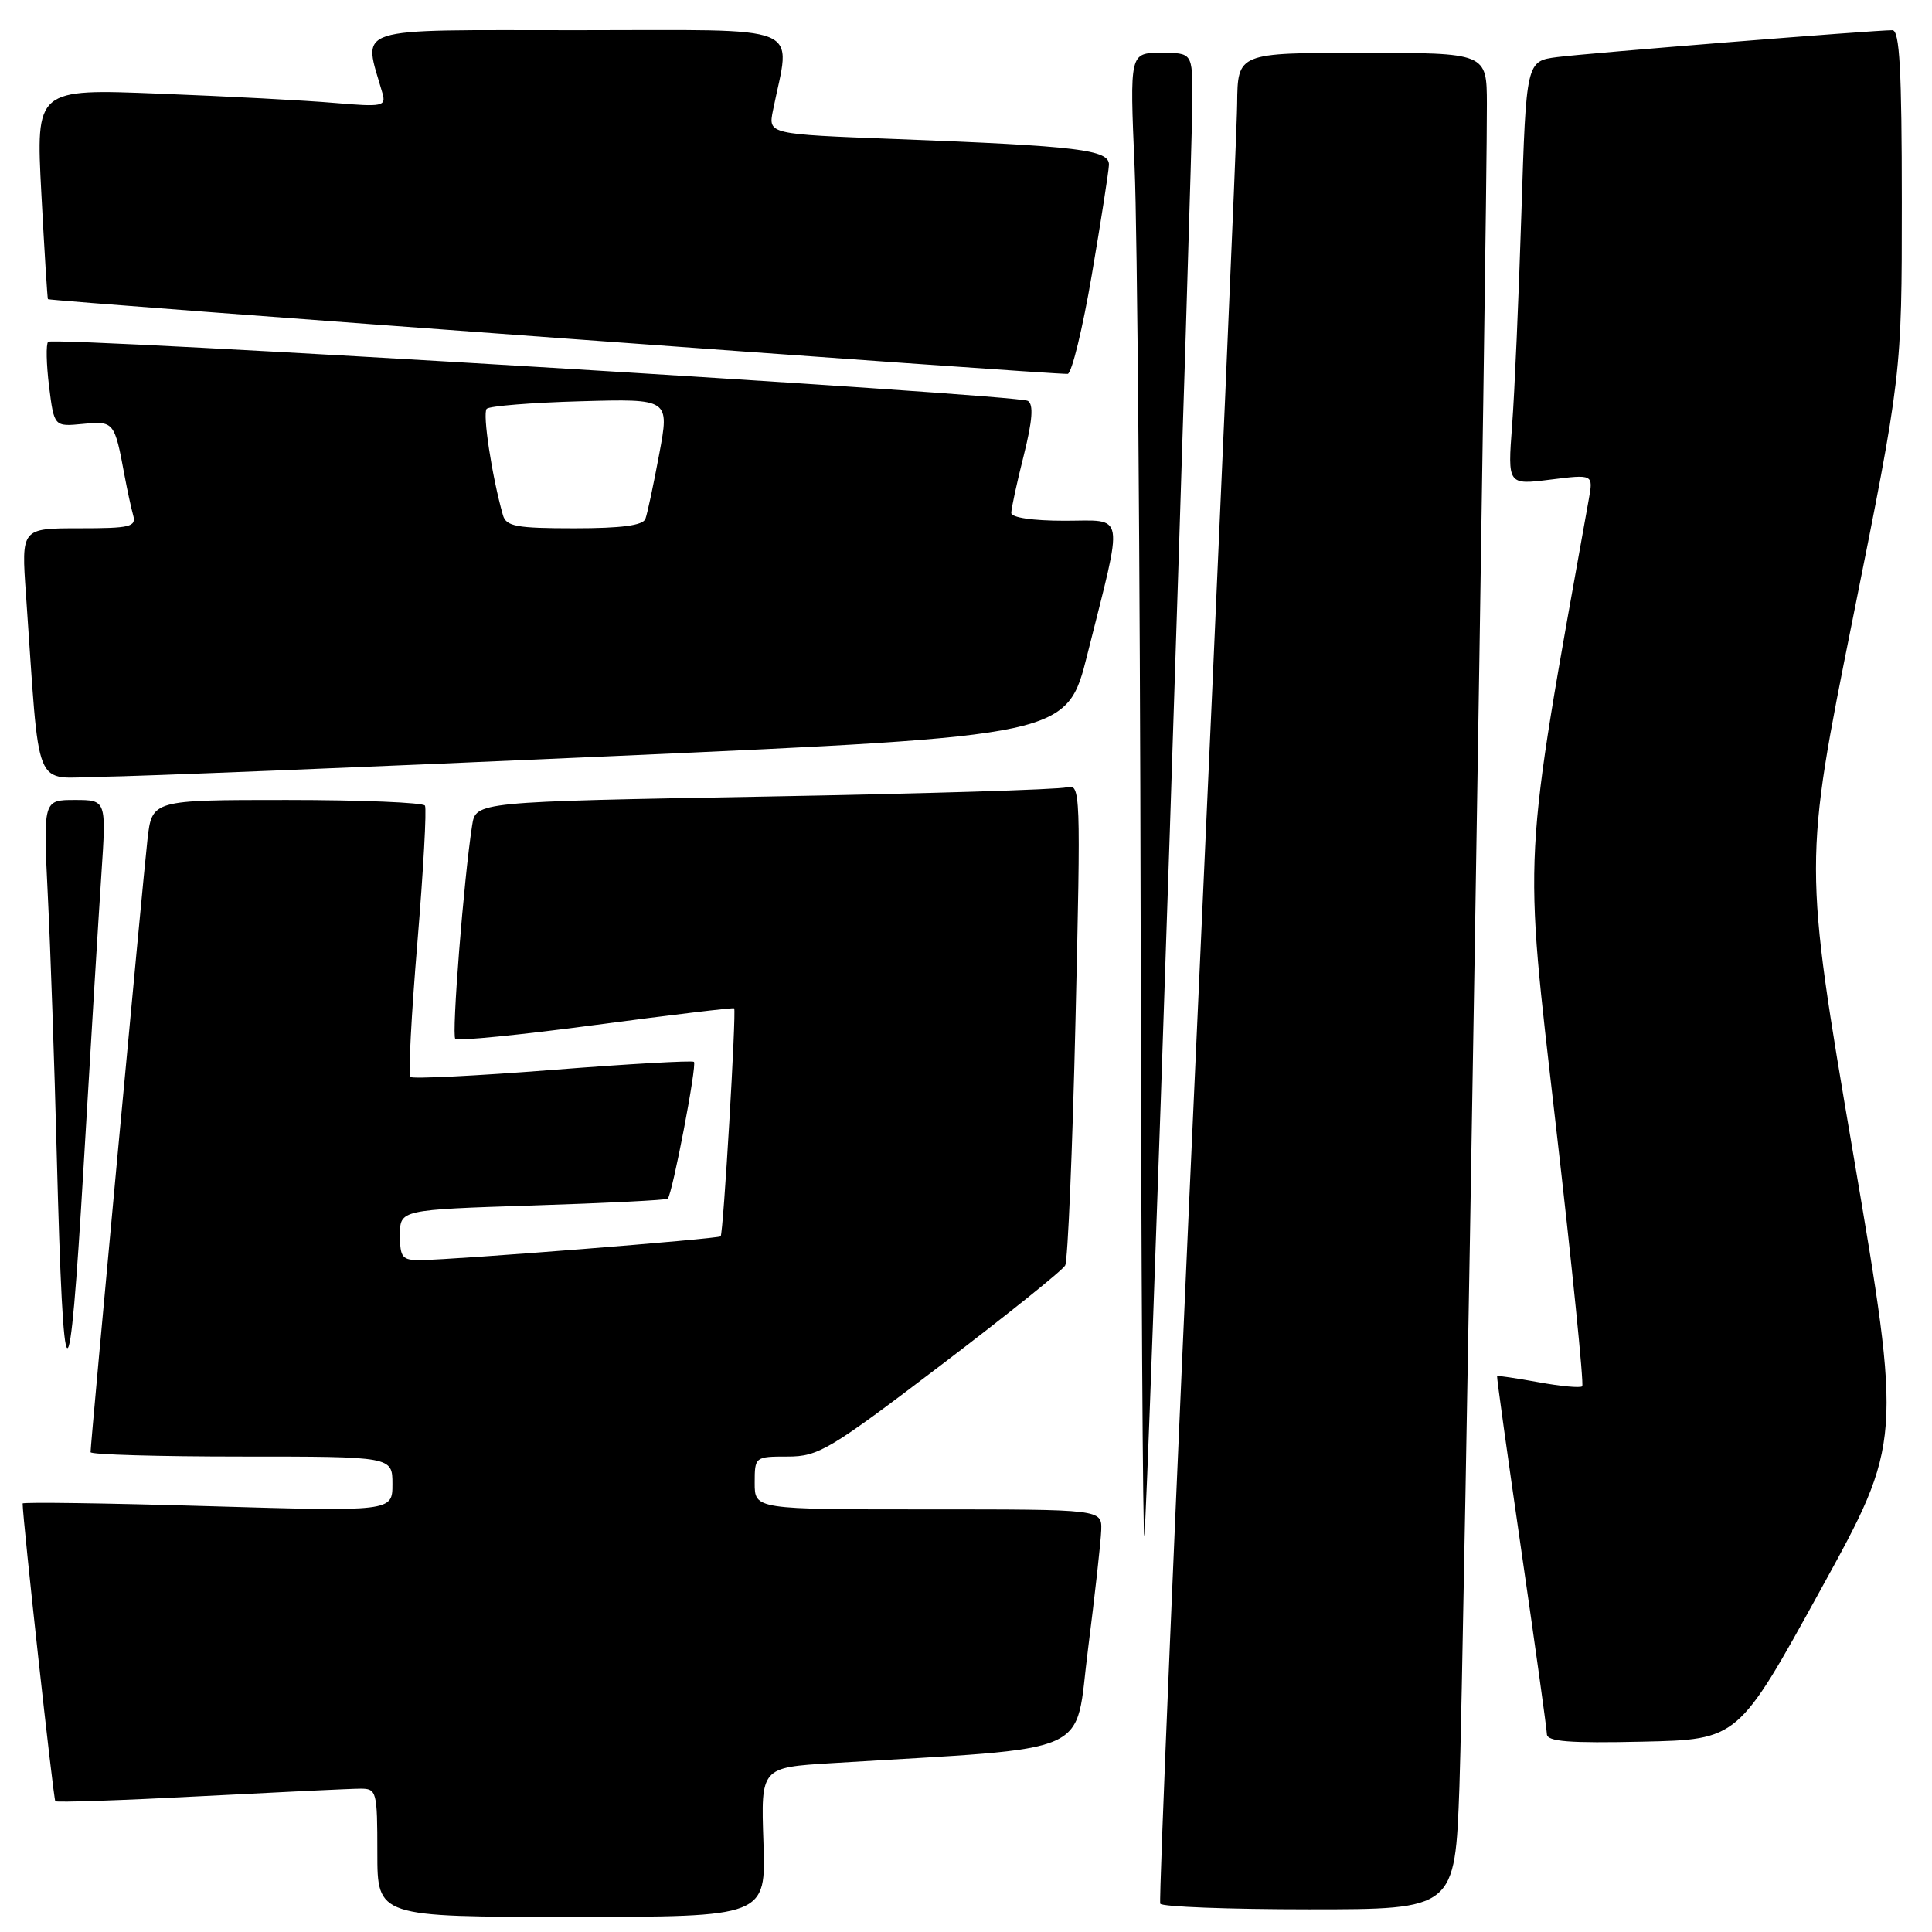 <?xml version="1.0" encoding="UTF-8" standalone="no"?>
<!DOCTYPE svg PUBLIC "-//W3C//DTD SVG 1.1//EN" "http://www.w3.org/Graphics/SVG/1.1/DTD/svg11.dtd" >
<svg xmlns="http://www.w3.org/2000/svg" xmlns:xlink="http://www.w3.org/1999/xlink" version="1.1" viewBox="0 0 256 256">
 <g >
 <path fill="currentColor"
d=" M 101.16 244.10 C 100.82 234.20 100.82 234.20 110.16 233.63 C 145.68 231.45 142.31 232.94 144.17 218.50 C 145.08 211.35 145.87 204.26 145.92 202.75 C 146.00 200.00 146.00 200.00 123.00 200.00 C 100.00 200.00 100.00 200.00 100.00 196.50 C 100.00 193.03 100.04 193.00 104.38 193.00 C 108.44 193.00 109.94 192.11 124.63 180.93 C 133.36 174.29 140.79 168.33 141.14 167.68 C 141.49 167.03 142.11 152.39 142.51 135.14 C 143.22 104.80 143.18 103.81 141.37 104.32 C 140.34 104.62 122.30 105.17 101.27 105.55 C 63.05 106.24 63.05 106.24 62.56 109.37 C 61.45 116.49 59.82 137.15 60.33 137.66 C 60.63 137.96 69.02 137.13 78.97 135.80 C 88.92 134.48 97.16 133.49 97.28 133.61 C 97.59 133.93 95.85 163.43 95.49 163.82 C 95.18 164.16 60.34 166.92 55.75 166.97 C 53.29 167.00 53.00 166.64 53.00 163.65 C 53.00 160.30 53.00 160.30 70.58 159.73 C 80.25 159.42 88.31 159.02 88.48 158.83 C 89.11 158.16 92.38 141.05 91.95 140.70 C 91.70 140.50 83.26 140.98 73.18 141.77 C 63.11 142.56 54.64 142.98 54.37 142.70 C 54.09 142.43 54.51 134.39 55.31 124.85 C 56.10 115.31 56.55 107.16 56.31 106.75 C 56.08 106.34 47.84 106.00 38.01 106.00 C 20.14 106.00 20.14 106.00 19.54 111.25 C 18.96 116.32 12.00 191.24 12.00 192.42 C 12.00 192.74 21.00 193.00 32.00 193.00 C 52.00 193.00 52.00 193.00 52.00 196.65 C 52.00 200.29 52.00 200.29 27.50 199.57 C 14.02 199.17 3.00 199.02 3.00 199.22 C 3.00 201.29 7.08 238.41 7.33 238.67 C 7.52 238.85 16.18 238.56 26.59 238.01 C 36.99 237.47 46.51 237.01 47.75 237.01 C 49.91 237.00 50.00 237.35 50.00 245.50 C 50.00 254.00 50.00 254.00 75.75 254.00 C 101.50 254.00 101.50 254.00 101.16 244.10 Z  M 193.38 236.75 C 193.92 222.03 197.05 29.85 197.02 13.75 C 197.00 7.00 197.00 7.00 180.50 7.00 C 164.00 7.00 164.00 7.00 163.93 13.75 C 163.90 17.46 161.51 72.47 158.62 136.00 C 155.73 199.53 153.53 251.84 153.74 252.25 C 153.95 252.66 162.82 253.00 173.45 253.00 C 192.79 253.00 192.79 253.00 193.38 236.75 Z  M 241.18 210.76 C 252.05 191.03 252.05 191.03 245.53 152.71 C 239.00 114.39 239.00 114.39 245.50 81.99 C 252.00 49.59 252.00 49.59 252.00 26.79 C 252.00 9.23 251.71 4.00 250.75 4.00 C 248.40 3.99 210.50 7.03 206.36 7.56 C 202.23 8.09 202.23 8.09 201.59 28.29 C 201.24 39.41 200.69 52.05 200.36 56.38 C 199.77 64.26 199.77 64.26 205.44 63.55 C 211.12 62.84 211.12 62.84 210.52 66.17 C 201.68 115.51 201.88 111.84 206.13 148.87 C 208.31 167.78 209.89 183.44 209.65 183.69 C 209.40 183.93 206.80 183.69 203.85 183.15 C 200.91 182.62 198.44 182.25 198.37 182.34 C 198.30 182.43 199.75 192.85 201.59 205.50 C 203.43 218.15 204.95 229.08 204.97 229.78 C 204.99 230.77 207.91 231.00 217.66 230.78 C 230.31 230.50 230.31 230.50 241.18 210.76 Z  M 155.00 110.37 C 156.65 60.26 158.00 16.49 158.00 13.12 C 158.00 7.00 158.00 7.00 153.84 7.00 C 149.69 7.00 149.69 7.00 150.34 22.16 C 150.70 30.50 151.06 75.16 151.14 121.41 C 151.21 167.66 151.44 204.60 151.63 203.50 C 151.83 202.40 153.35 160.49 155.00 110.37 Z  M 13.44 115.75 C 14.09 106.00 14.09 106.00 9.90 106.00 C 5.72 106.00 5.72 106.00 6.34 118.75 C 6.69 125.76 7.22 141.18 7.52 153.00 C 8.40 186.76 9.16 187.09 11.08 154.50 C 12.02 138.55 13.08 121.11 13.44 115.75 Z  M 81.44 100.18 C 141.38 97.50 141.38 97.50 144.09 86.68 C 148.92 67.41 149.20 69.00 141.05 69.00 C 136.82 69.00 134.00 68.58 134.00 67.96 C 134.00 67.38 134.74 63.96 135.65 60.36 C 136.81 55.71 136.97 53.60 136.20 53.12 C 134.80 52.26 7.11 44.56 6.38 45.29 C 6.08 45.59 6.14 48.24 6.50 51.18 C 7.17 56.54 7.17 56.54 10.99 56.17 C 15.10 55.78 15.18 55.87 16.50 63.00 C 16.86 64.92 17.37 67.29 17.64 68.25 C 18.08 69.81 17.29 70.00 10.48 70.00 C 2.82 70.00 2.82 70.00 3.44 78.75 C 5.34 105.72 4.23 103.01 13.35 102.93 C 17.83 102.89 48.47 101.65 81.44 100.18 Z  M 144.67 36.42 C 145.88 29.32 146.90 22.76 146.94 21.85 C 147.01 19.84 142.93 19.35 118.65 18.42 C 101.79 17.78 101.79 17.78 102.42 14.64 C 104.77 2.94 107.35 4.00 76.55 4.00 C 46.04 4.00 48.11 3.33 50.68 12.36 C 51.17 14.09 50.70 14.18 44.35 13.64 C 40.58 13.31 30.13 12.76 21.12 12.41 C 4.75 11.76 4.75 11.76 5.48 25.63 C 5.88 33.26 6.28 39.56 6.35 39.64 C 6.65 39.92 140.53 49.73 141.48 49.54 C 142.02 49.43 143.46 43.53 144.67 36.42 Z  M 66.64 68.25 C 65.19 63.18 63.91 54.76 64.49 54.17 C 64.86 53.80 70.46 53.35 76.94 53.17 C 88.72 52.84 88.72 52.84 87.35 60.17 C 86.60 64.20 85.78 68.06 85.52 68.75 C 85.20 69.62 82.36 70.00 76.10 70.00 C 68.42 70.00 67.06 69.75 66.64 68.25 Z "/>
</g>
</svg>